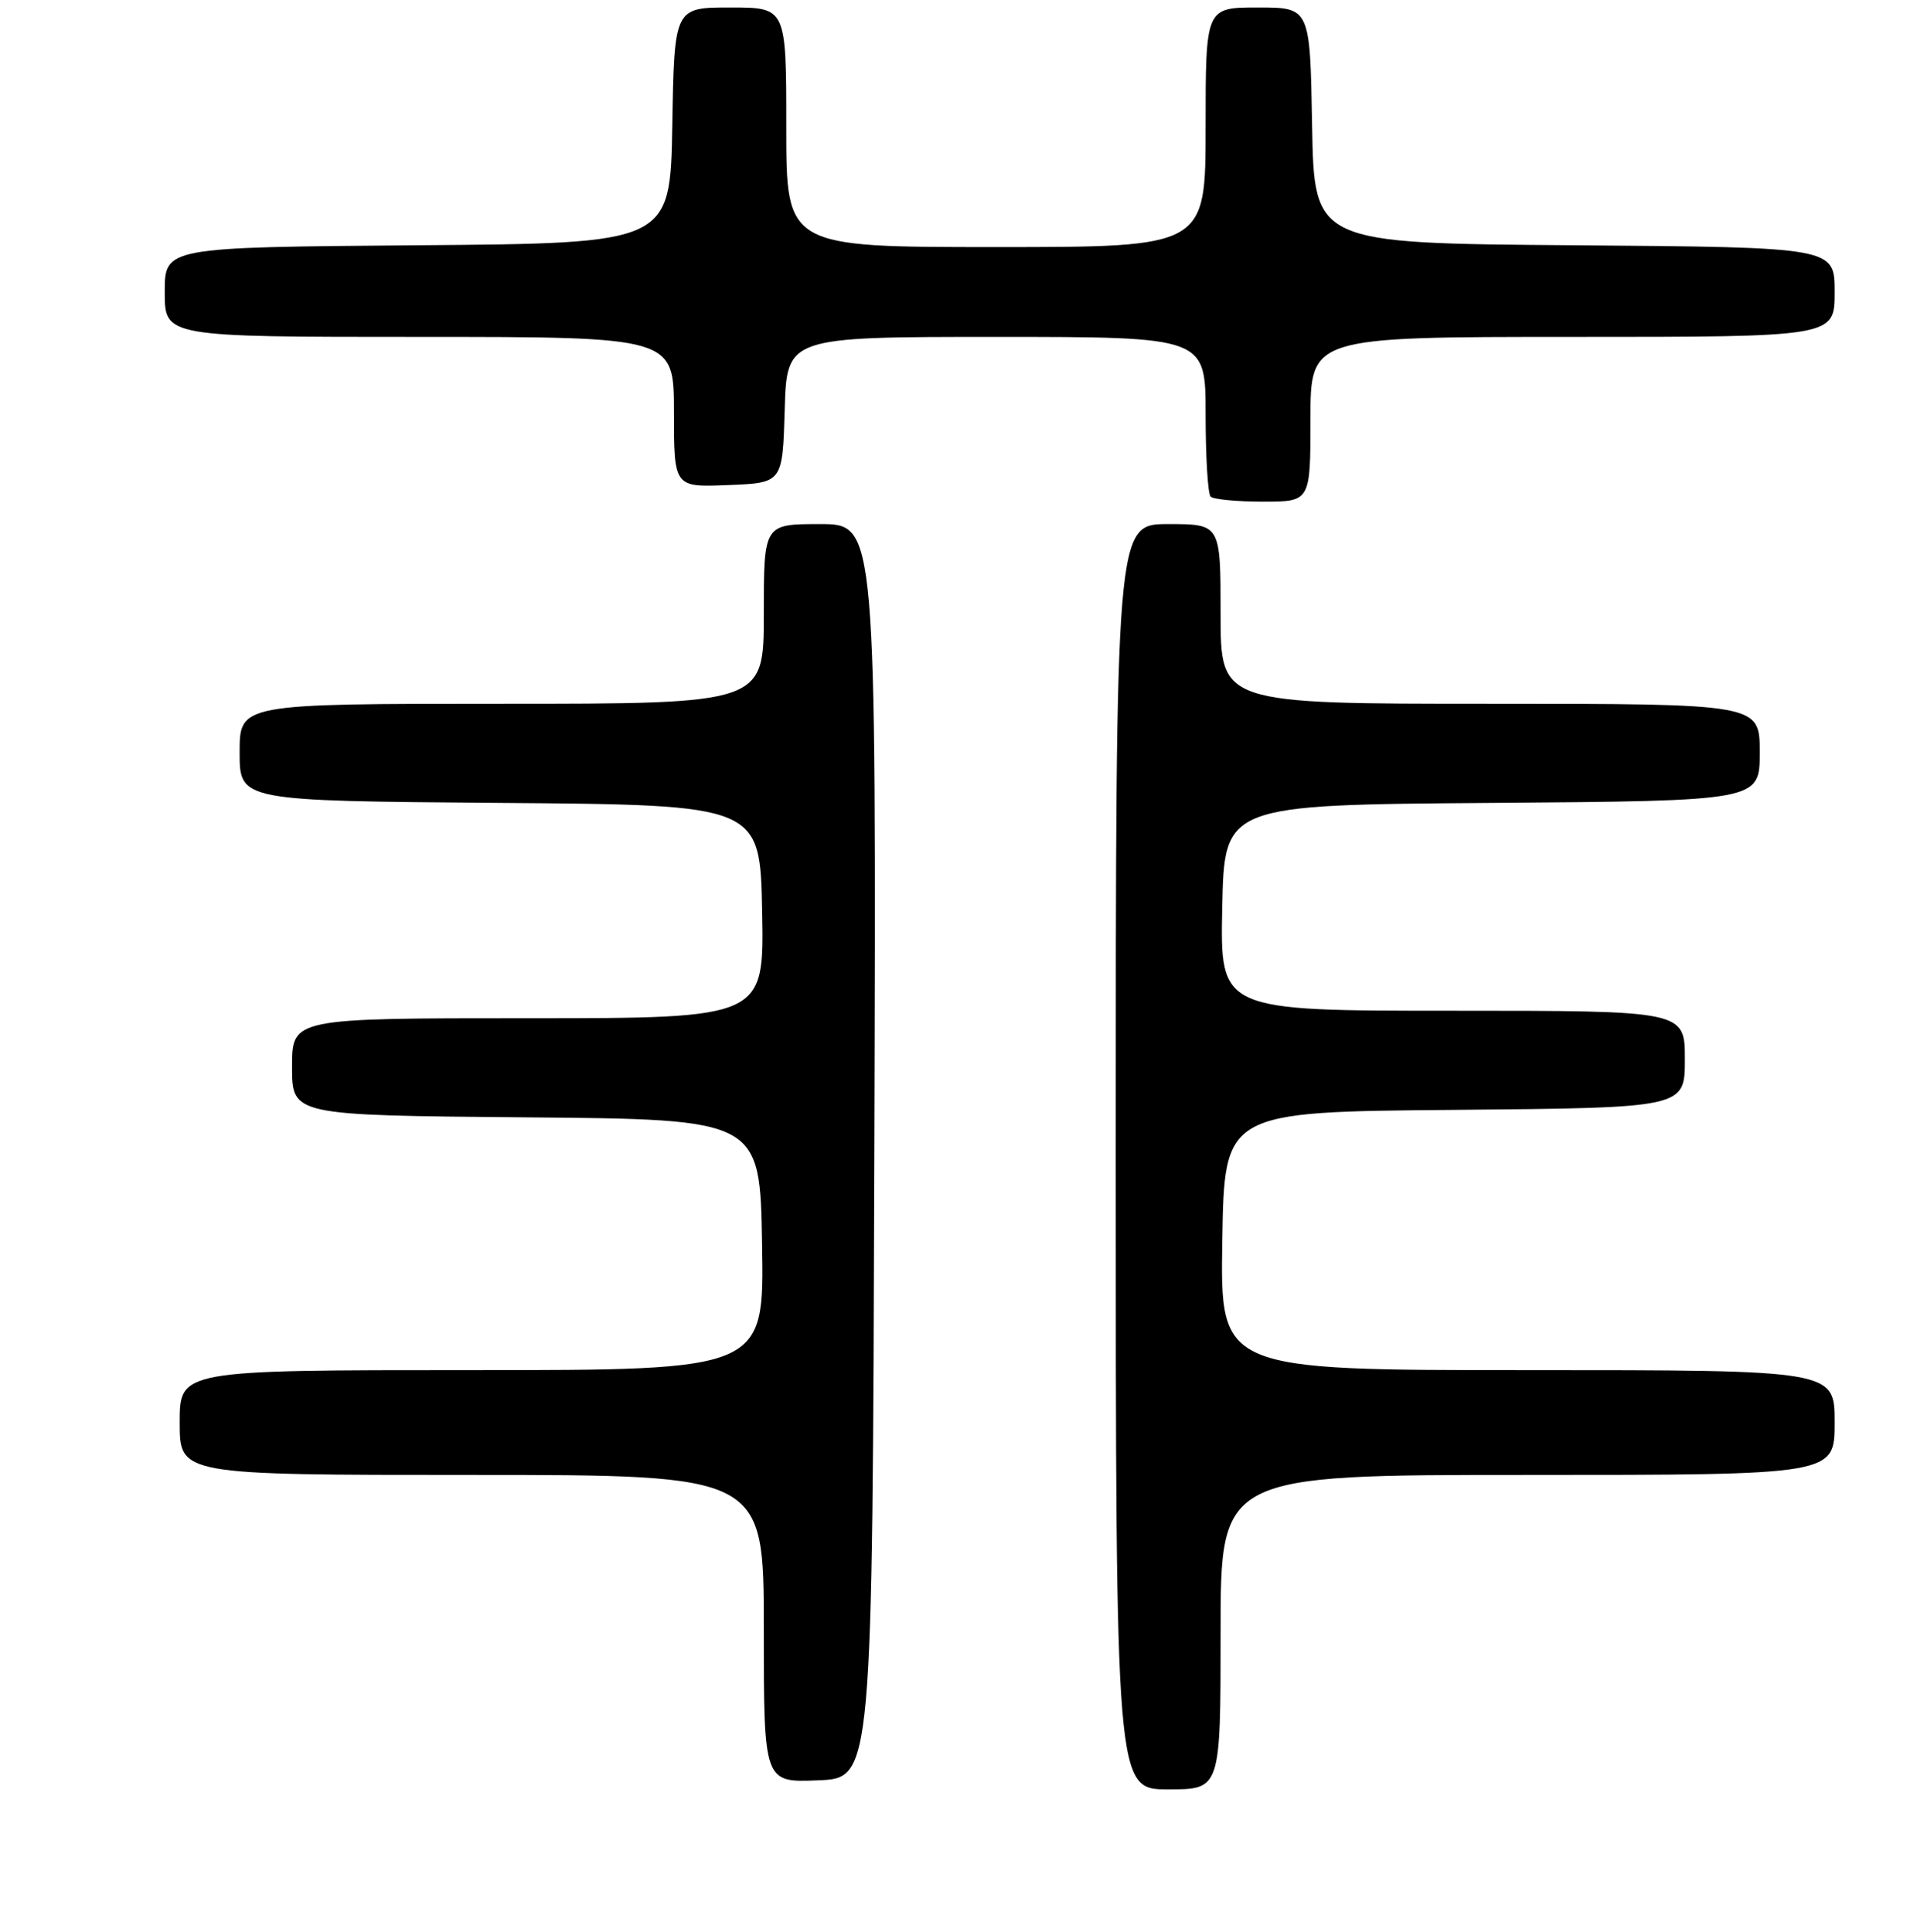 <?xml version="1.0" encoding="UTF-8" standalone="no"?>
<!DOCTYPE svg PUBLIC "-//W3C//DTD SVG 1.1//EN" "http://www.w3.org/Graphics/SVG/1.1/DTD/svg11.dtd" >
<svg xmlns="http://www.w3.org/2000/svg" xmlns:xlink="http://www.w3.org/1999/xlink" version="1.1" viewBox="0 0 256 258">
 <g >
 <path fill="currentColor"
d=" M 163.00 218.00 C 163.00 197.00 163.00 197.00 204.00 197.00 C 245.00 197.00 245.00 197.00 245.00 190.00 C 245.00 183.00 245.00 183.00 203.98 183.00 C 162.95 183.00 162.95 183.00 163.23 165.75 C 163.50 148.50 163.50 148.50 194.25 148.24 C 225.00 147.97 225.00 147.97 225.00 141.49 C 225.00 135.00 225.00 135.00 193.97 135.00 C 162.94 135.00 162.94 135.00 163.22 121.25 C 163.50 107.50 163.50 107.50 199.25 107.24 C 235.00 106.97 235.00 106.97 235.00 100.49 C 235.00 94.00 235.00 94.00 199.00 94.00 C 163.00 94.00 163.00 94.00 163.00 82.00 C 163.00 70.00 163.00 70.00 156.00 70.00 C 149.00 70.00 149.00 70.00 149.00 154.50 C 149.00 239.00 149.00 239.00 156.00 239.00 C 163.00 239.00 163.00 239.00 163.00 218.00 Z  M 116.76 153.75 C 117.01 70.00 117.01 70.00 109.51 70.00 C 102.00 70.00 102.00 70.00 102.00 82.00 C 102.00 94.00 102.00 94.00 67.00 94.00 C 32.00 94.00 32.00 94.00 32.00 100.49 C 32.00 106.97 32.00 106.97 66.75 107.24 C 101.50 107.50 101.50 107.50 101.78 121.75 C 102.05 136.00 102.05 136.00 70.53 136.00 C 39.00 136.00 39.00 136.00 39.00 142.49 C 39.00 148.97 39.00 148.97 70.25 149.24 C 101.50 149.50 101.50 149.50 101.77 166.25 C 102.05 183.00 102.05 183.00 63.02 183.00 C 24.00 183.00 24.00 183.00 24.00 190.00 C 24.00 197.00 24.00 197.00 63.00 197.00 C 102.00 197.00 102.00 197.00 102.00 217.54 C 102.00 238.09 102.00 238.09 109.25 237.79 C 116.50 237.50 116.50 237.50 116.76 153.75 Z  M 175.00 56.00 C 175.00 45.00 175.00 45.00 210.00 45.00 C 245.00 45.00 245.00 45.00 245.00 39.01 C 245.00 33.03 245.00 33.03 210.25 32.76 C 175.50 32.50 175.50 32.50 175.22 16.75 C 174.95 1.00 174.95 1.00 167.97 1.00 C 161.00 1.00 161.00 1.00 161.00 17.00 C 161.00 33.00 161.00 33.00 133.00 33.00 C 105.00 33.00 105.00 33.00 105.00 17.00 C 105.00 1.00 105.00 1.00 97.53 1.00 C 90.05 1.00 90.05 1.00 89.78 16.75 C 89.50 32.50 89.50 32.50 55.75 32.76 C 22.00 33.03 22.00 33.03 22.00 39.01 C 22.00 45.00 22.00 45.00 56.00 45.00 C 90.00 45.00 90.00 45.00 90.00 55.04 C 90.00 65.09 90.00 65.09 97.25 64.79 C 104.50 64.50 104.50 64.50 104.79 54.75 C 105.07 45.00 105.07 45.00 133.04 45.00 C 161.00 45.00 161.00 45.00 161.00 55.33 C 161.00 61.02 161.30 65.97 161.67 66.33 C 162.03 66.70 165.18 67.00 168.67 67.00 C 175.00 67.00 175.00 67.00 175.00 56.00 Z "/>
</g>
</svg>